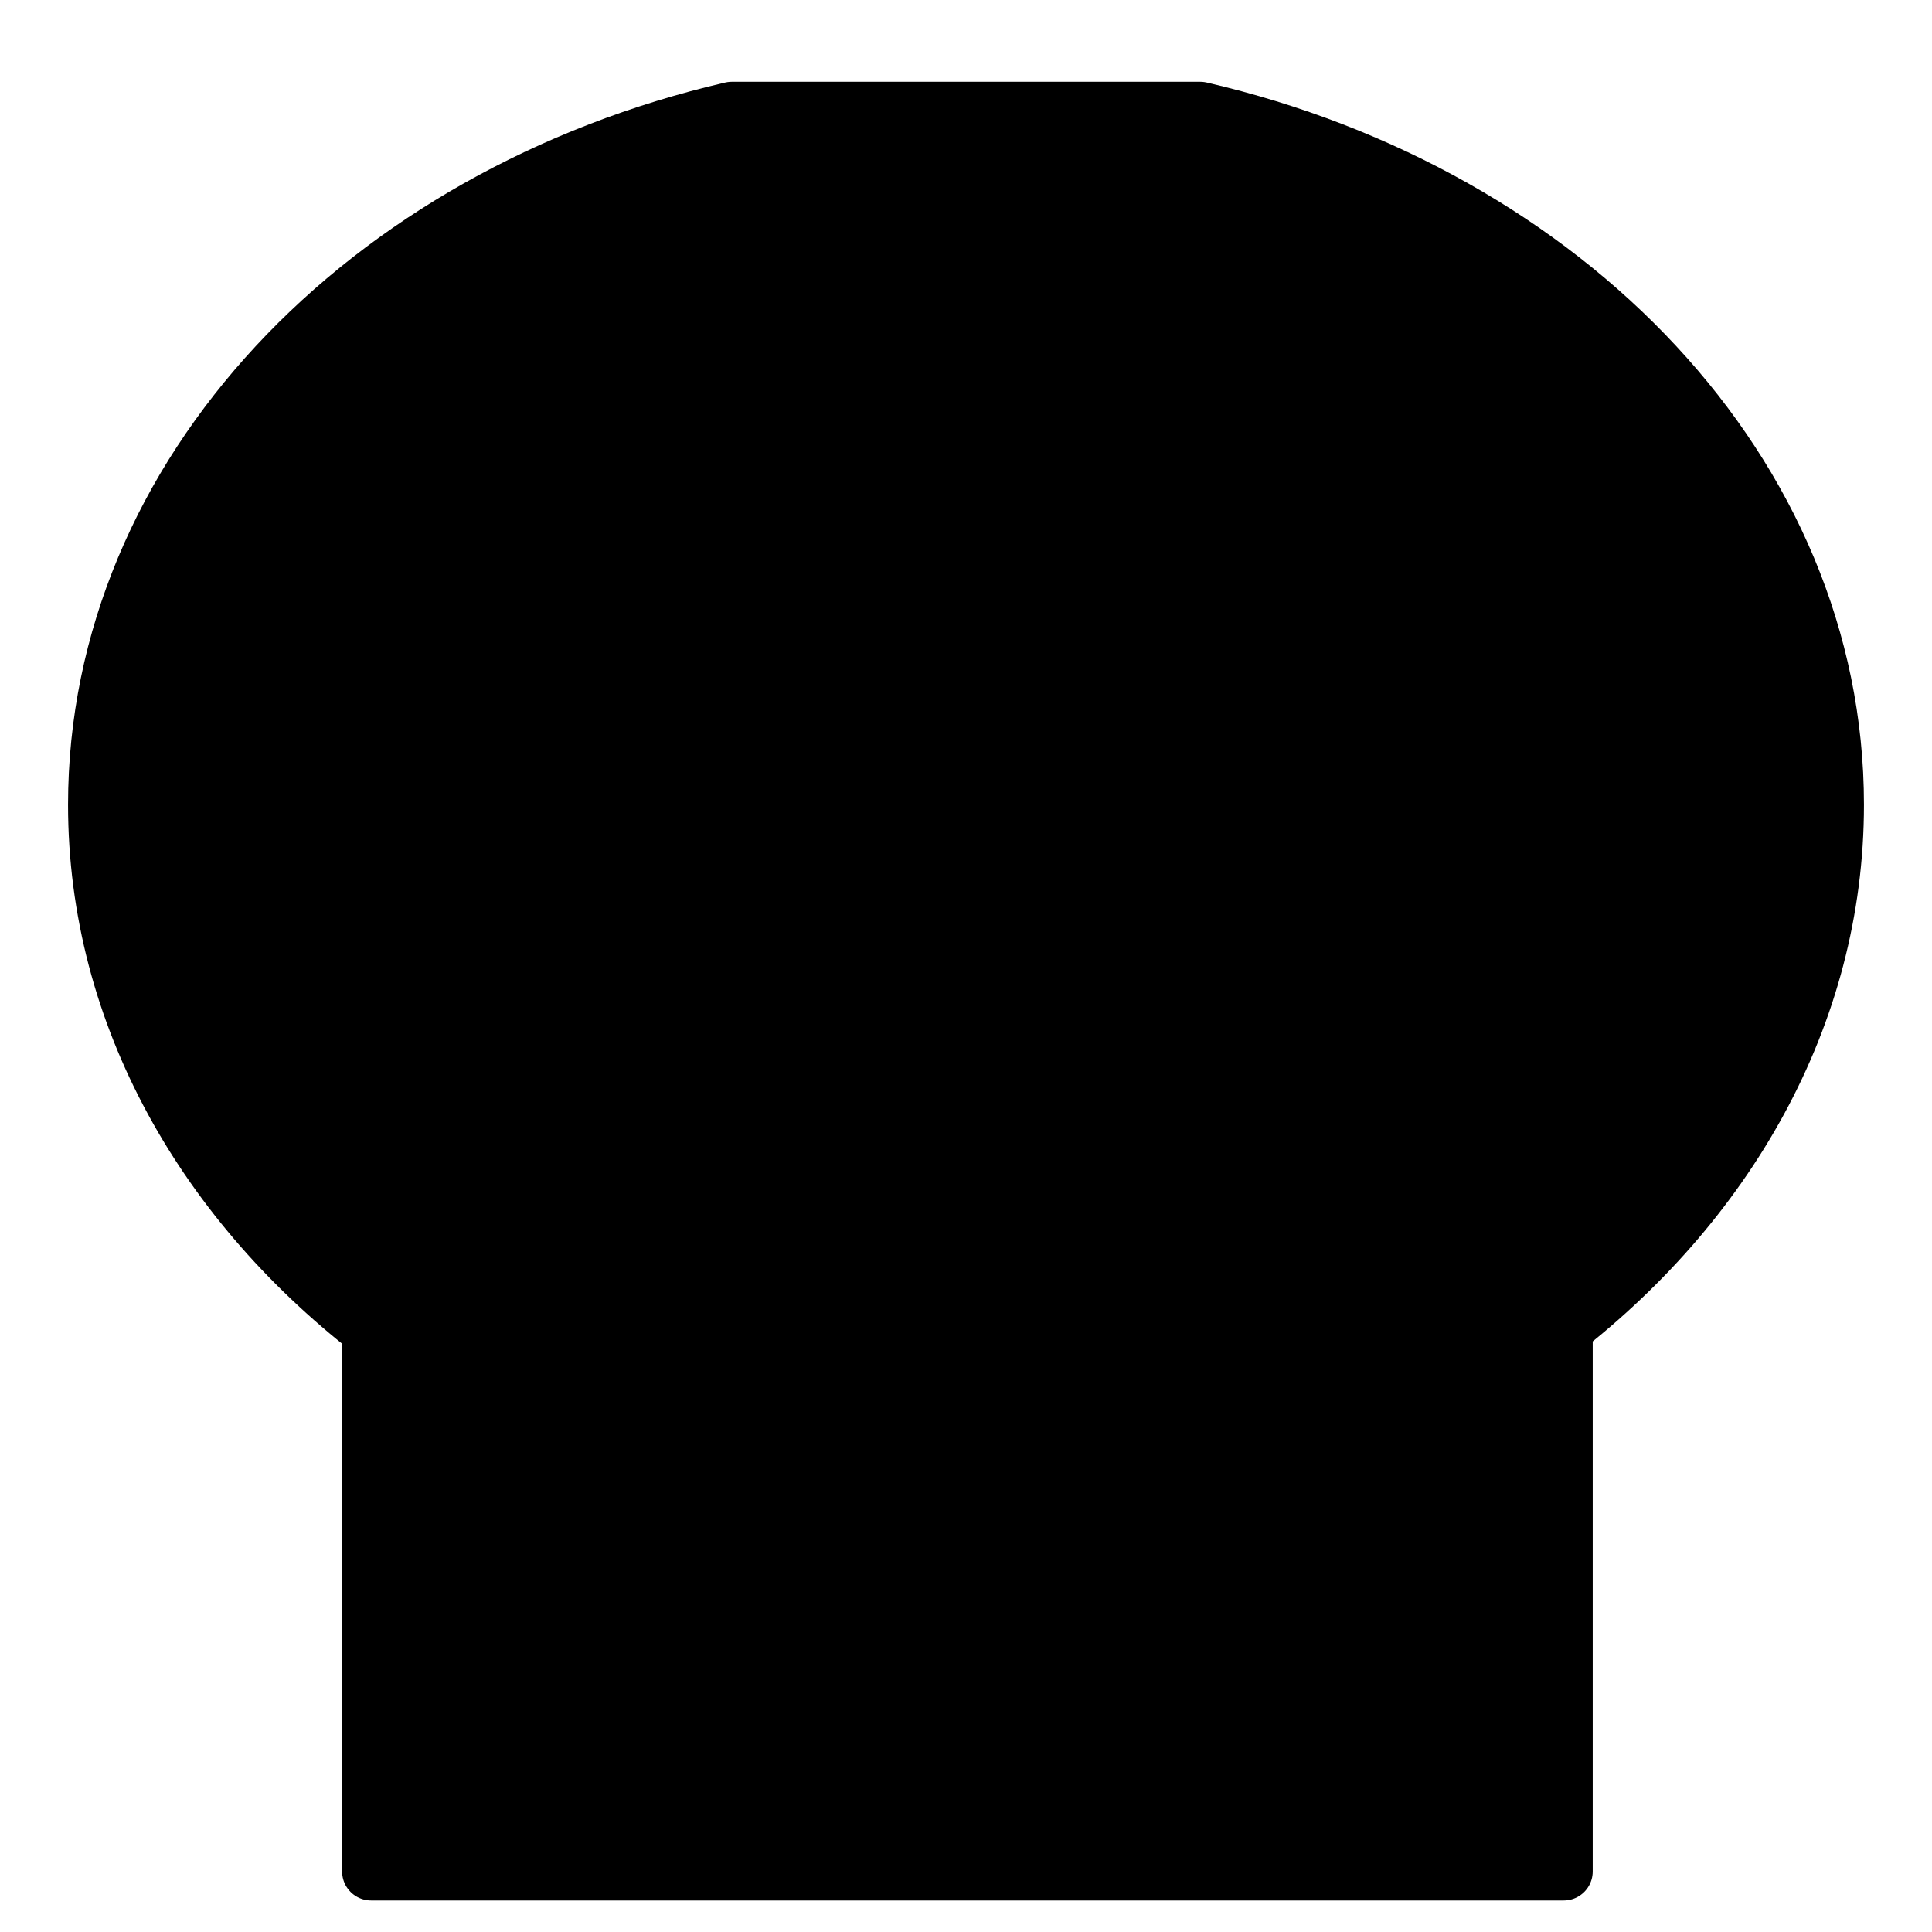 <?xml version="1.0" encoding="UTF-8" standalone="no"?><!DOCTYPE svg PUBLIC "-//W3C//DTD SVG 1.1//EN" "http://www.w3.org/Graphics/SVG/1.1/DTD/svg11.dtd"><svg width="100%" height="100%" viewBox="0 0 200 200" version="1.1" xmlns="http://www.w3.org/2000/svg" xmlns:xlink="http://www.w3.org/1999/xlink" xml:space="preserve" xmlns:serif="http://www.serif.com/" style="fill-rule:evenodd;clip-rule:evenodd;stroke-linecap:round;stroke-linejoin:round;stroke-miterlimit:1.5;"><rect id="Artboard1" x="0" y="0" width="200" height="200" style="fill:none;"/><g id="Artboard11" serif:id="Artboard1"><path d="M39.372,138.387c-18.018,-13.644 -29.328,-33.276 -29.328,-55.081c-0,-34.2 27.822,-63.055 65.705,-71.84l48.502,0c37.883,8.785 65.705,37.64 65.705,71.84c0,21.805 -11.31,41.437 -29.328,55.081l1.249,0l-0,55.352l-123.461,0l0,-55.352l0.956,0Z"/><clipPath id="_clip1"><path d="M39.372,138.387c-18.018,-13.644 -29.328,-33.276 -29.328,-55.081c-0,-34.2 27.822,-63.055 65.705,-71.84l48.502,0c37.883,8.785 65.705,37.64 65.705,71.84c0,21.805 -11.31,41.437 -29.328,55.081l1.249,0l-0,55.352l-123.461,0l0,-55.352l0.956,0Z"/></clipPath><g clip-path="url(#_clip1)"><path d="M38.123,193.739l0,-55.425l1.152,-0c-17.96,-13.638 -29.231,-33.24 -29.231,-55.008c-0,-29.495 20.693,-55.014 50.688,-67.113c16.258,-13.337 38.606,-21.576 63.256,-21.576c49.648,0 89.956,33.421 89.956,74.586c0,29.495 -20.693,55.014 -50.688,67.113c-16.258,13.337 -38.606,21.576 -63.256,21.576c-10.486,-0 -20.555,-1.491 -29.912,-4.23l-0,19.549l92.375,0l0,20.528l-124.34,0Zm125.133,-57.423c-11.868,4.787 -25.193,7.473 -39.268,7.473c-49.648,0 -89.956,-33.421 -89.956,-74.586c0,-20.726 10.219,-39.49 26.7,-53.01c11.868,-4.787 25.193,-7.473 39.268,-7.473c49.648,-0 89.956,33.42 89.956,74.586c0,20.726 -10.219,39.49 -26.7,53.01Z" style="fill-opacity:0.65;"/></g><path d="M39.372,138.387c-18.018,-13.644 -29.328,-33.276 -29.328,-55.081c-0,-34.2 27.822,-63.055 65.705,-71.84l48.502,0c37.883,8.785 65.705,37.64 65.705,71.84c0,21.805 -11.31,41.437 -29.328,55.081l1.249,0l-0,55.352l-123.461,0l0,-55.352l0.956,0Z" style="fill:none;stroke:#000;stroke-width:6px;"/></g></svg>